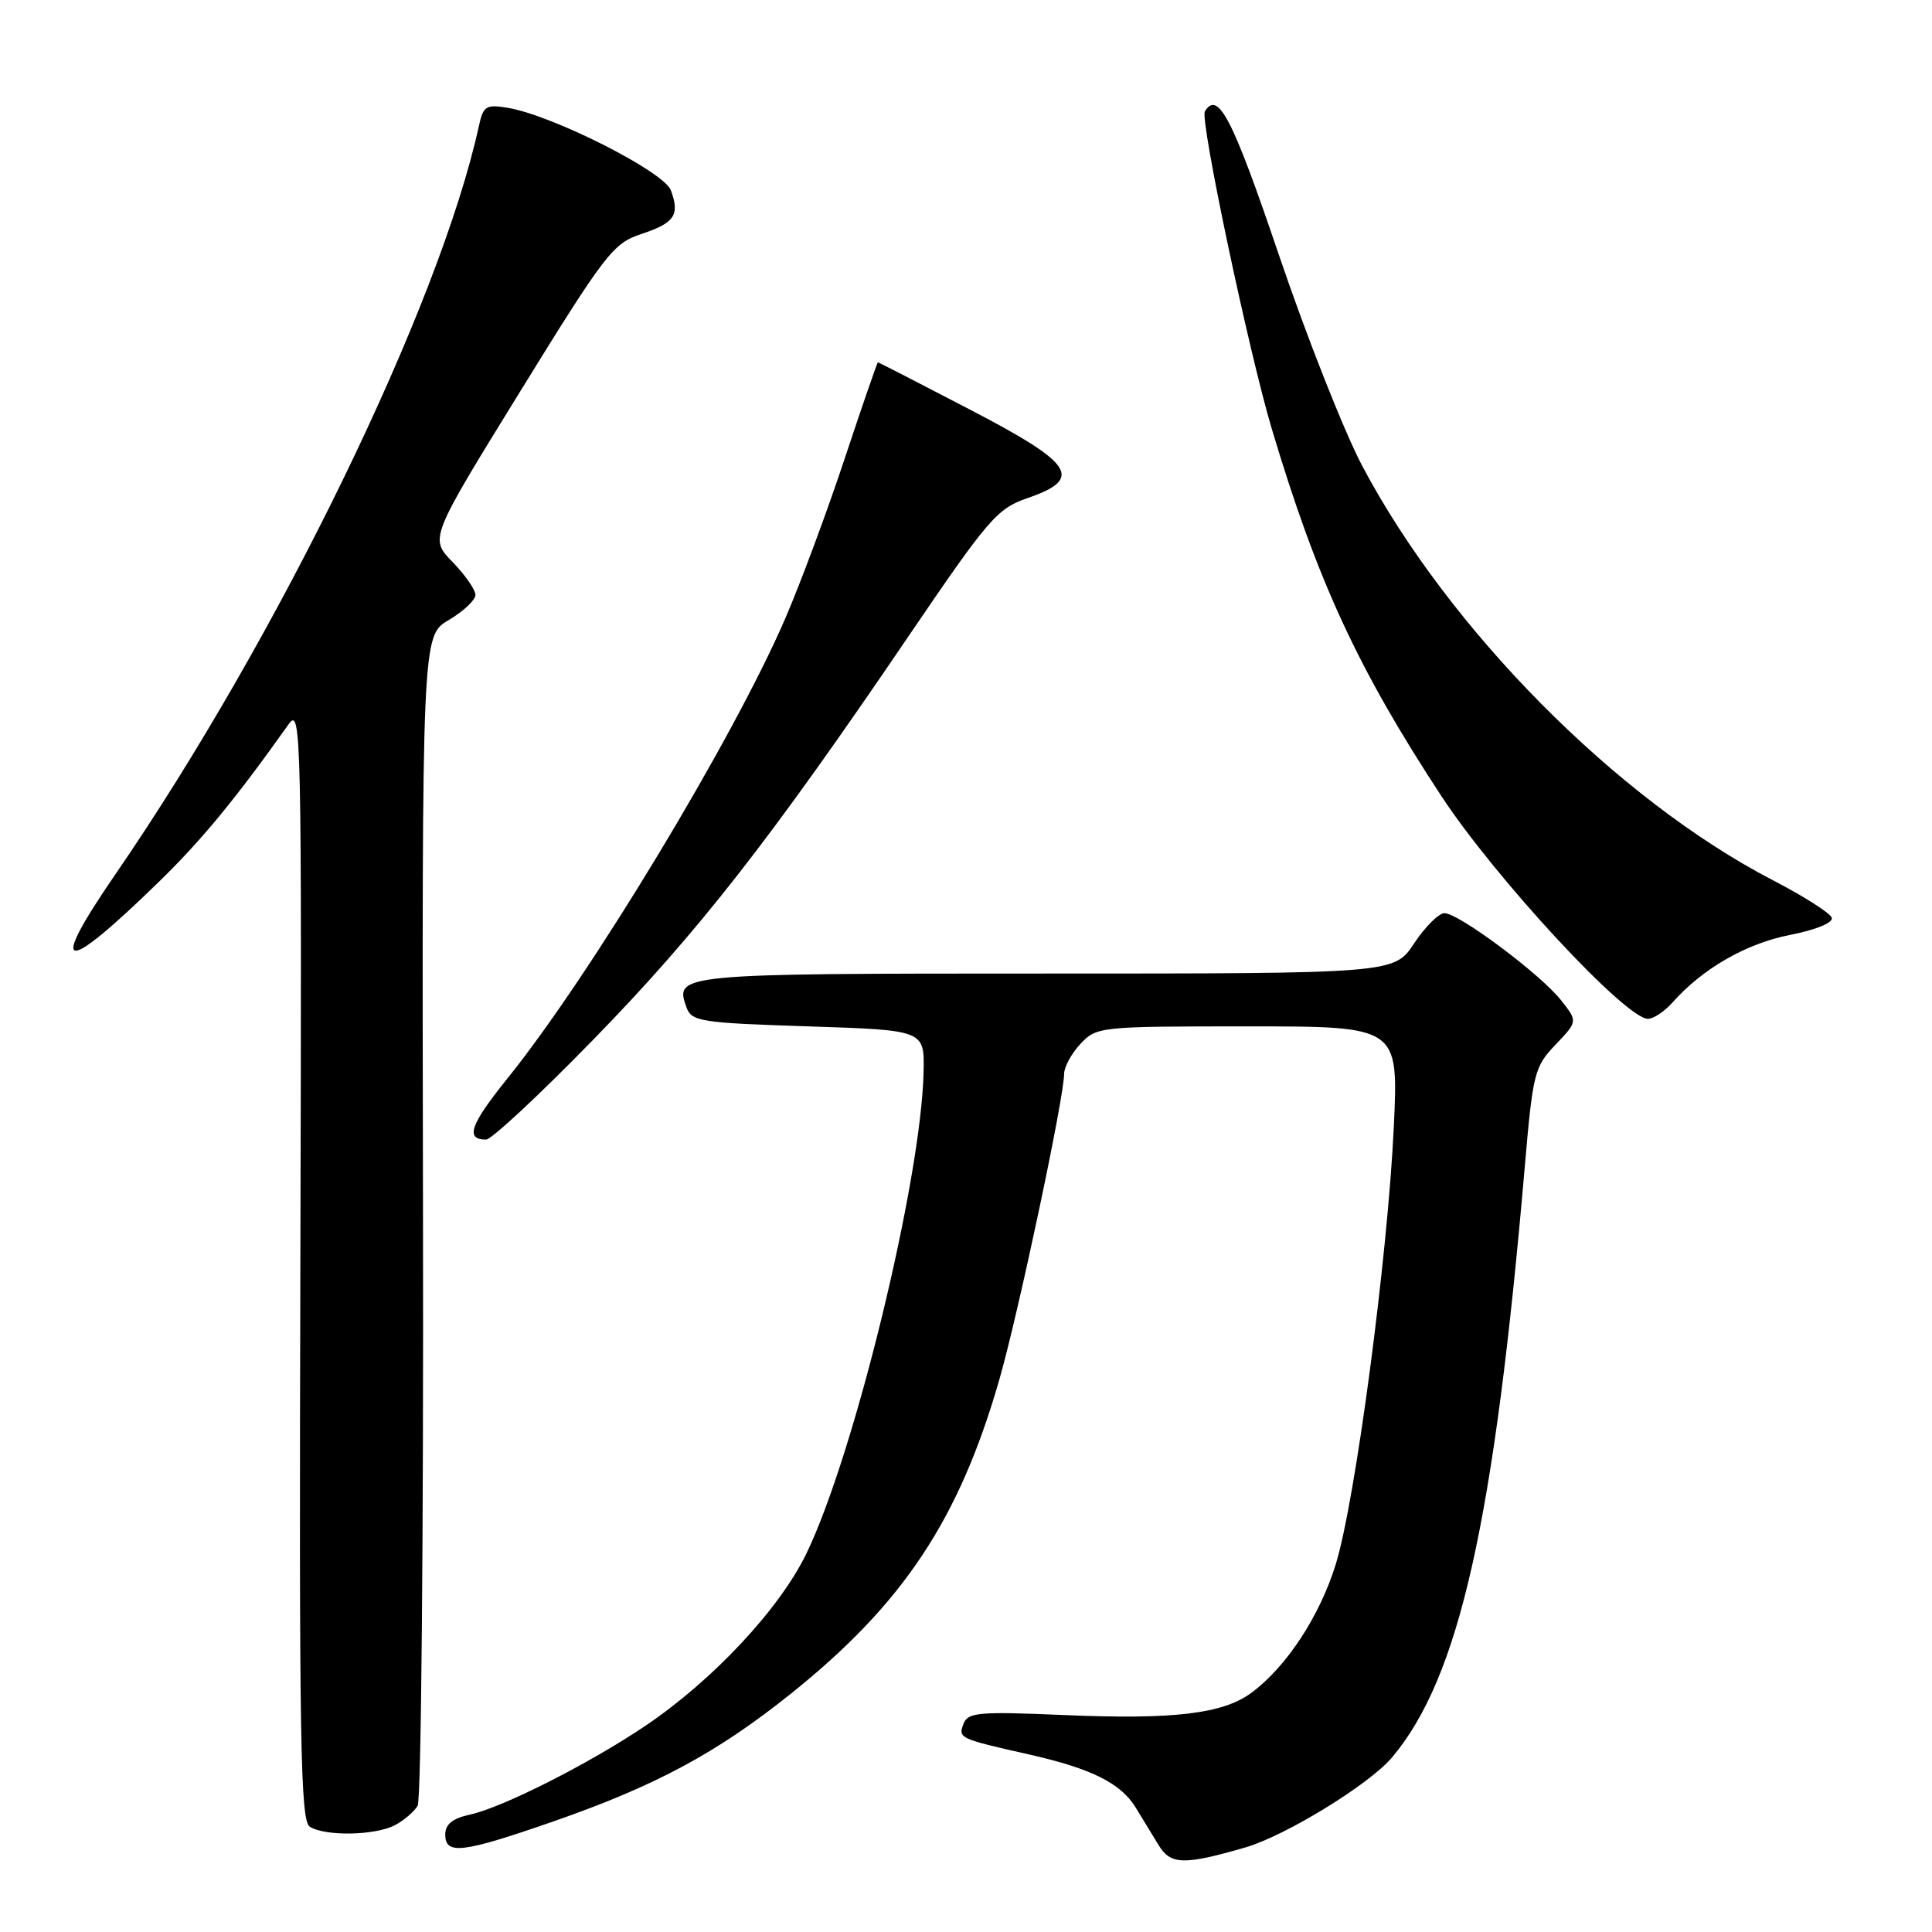 <?xml version="1.0" encoding="UTF-8" standalone="no"?>
<!DOCTYPE svg PUBLIC "-//W3C//DTD SVG 1.1//EN" "http://www.w3.org/Graphics/SVG/1.1/DTD/svg11.dtd" >
<svg xmlns="http://www.w3.org/2000/svg" xmlns:xlink="http://www.w3.org/1999/xlink" version="1.1" viewBox="0 0 256 256">
 <g >
 <path fill="currentColor"
d=" M 165.00 244.80 C 170.31 243.27 181.46 236.43 184.45 232.87 C 193.36 222.29 197.99 201.69 202.05 154.50 C 203.11 142.18 203.33 141.34 206.12 138.42 C 209.06 135.34 209.06 135.34 206.85 132.54 C 204.15 129.11 193.30 121.00 191.40 121.00 C 190.65 121.00 188.84 122.80 187.38 125.00 C 184.73 129.00 184.73 129.00 138.49 129.00 C 89.67 129.00 89.35 129.03 90.97 133.50 C 91.64 135.35 92.85 135.54 107.10 136.00 C 122.50 136.50 122.50 136.50 122.38 142.00 C 122.08 156.27 113.21 192.72 106.85 205.86 C 103.29 213.20 94.44 222.67 85.50 228.69 C 78.05 233.71 66.56 239.52 62.25 240.45 C 59.96 240.95 59.00 241.72 59.00 243.08 C 59.00 245.81 61.24 245.54 73.15 241.41 C 86.80 236.67 94.94 232.31 104.75 224.46 C 119.69 212.51 127.11 201.32 132.44 182.72 C 134.97 173.88 141.00 145.41 141.00 142.30 C 141.00 141.38 141.98 139.59 143.17 138.31 C 145.31 136.04 145.74 136.00 165.33 136.00 C 185.31 136.00 185.31 136.00 184.69 149.25 C 183.88 166.55 179.59 198.88 176.99 207.29 C 174.87 214.15 170.47 220.86 165.81 224.31 C 162.04 227.10 155.47 227.88 140.91 227.25 C 129.73 226.77 128.25 226.90 127.68 228.39 C 126.94 230.32 127.07 230.38 136.29 232.46 C 144.61 234.33 148.52 236.28 150.49 239.52 C 151.32 240.88 152.68 243.11 153.51 244.47 C 155.11 247.11 156.85 247.16 165.00 244.80 Z  M 52.32 241.85 C 53.52 241.22 54.88 240.06 55.34 239.27 C 55.81 238.49 56.13 203.28 56.05 161.05 C 55.91 84.25 55.91 84.25 59.46 82.16 C 61.40 81.01 63.00 79.51 63.00 78.83 C 63.00 78.15 61.63 76.18 59.96 74.46 C 56.92 71.33 56.92 71.33 68.95 51.83 C 80.19 33.61 81.24 32.24 84.94 31.02 C 89.40 29.55 90.11 28.50 88.89 25.21 C 87.97 22.74 73.22 15.28 67.30 14.29 C 64.41 13.81 64.04 14.04 63.47 16.63 C 58.31 40.32 36.90 84.41 15.29 115.85 C 6.26 128.99 8.23 129.34 21.04 116.86 C 26.71 111.34 31.19 105.90 38.25 95.96 C 39.93 93.61 39.99 96.75 39.80 167.32 C 39.63 230.87 39.80 241.26 41.05 242.05 C 43.08 243.34 49.71 243.22 52.32 241.85 Z  M 78.62 137.75 C 92.51 123.51 102.04 111.31 120.25 84.50 C 130.97 68.72 132.11 67.39 136.15 66.00 C 143.61 63.43 142.33 61.45 128.50 54.26 C 121.90 50.82 116.42 48.01 116.33 48.01 C 116.24 48.00 114.26 53.74 111.93 60.75 C 109.61 67.76 106.05 77.33 104.03 82.00 C 97.13 97.95 78.17 129.34 67.22 142.92 C 62.29 149.05 61.61 151.00 64.41 151.00 C 65.12 151.00 71.52 145.04 78.62 137.75 Z  M 221.60 132.85 C 225.59 128.35 231.35 125.03 237.15 123.89 C 240.62 123.21 242.93 122.26 242.72 121.61 C 242.53 121.00 239.03 118.77 234.94 116.65 C 214.29 105.94 192.00 83.45 180.50 61.73 C 178.11 57.20 173.13 44.61 169.45 33.75 C 163.31 15.64 161.40 11.93 159.65 14.76 C 158.97 15.85 165.48 46.66 168.54 56.90 C 174.57 77.04 179.93 88.63 191.00 105.50 C 198.17 116.41 215.40 135.00 218.36 135.00 C 219.09 135.00 220.55 134.03 221.60 132.85 Z "/>
</g>
</svg>